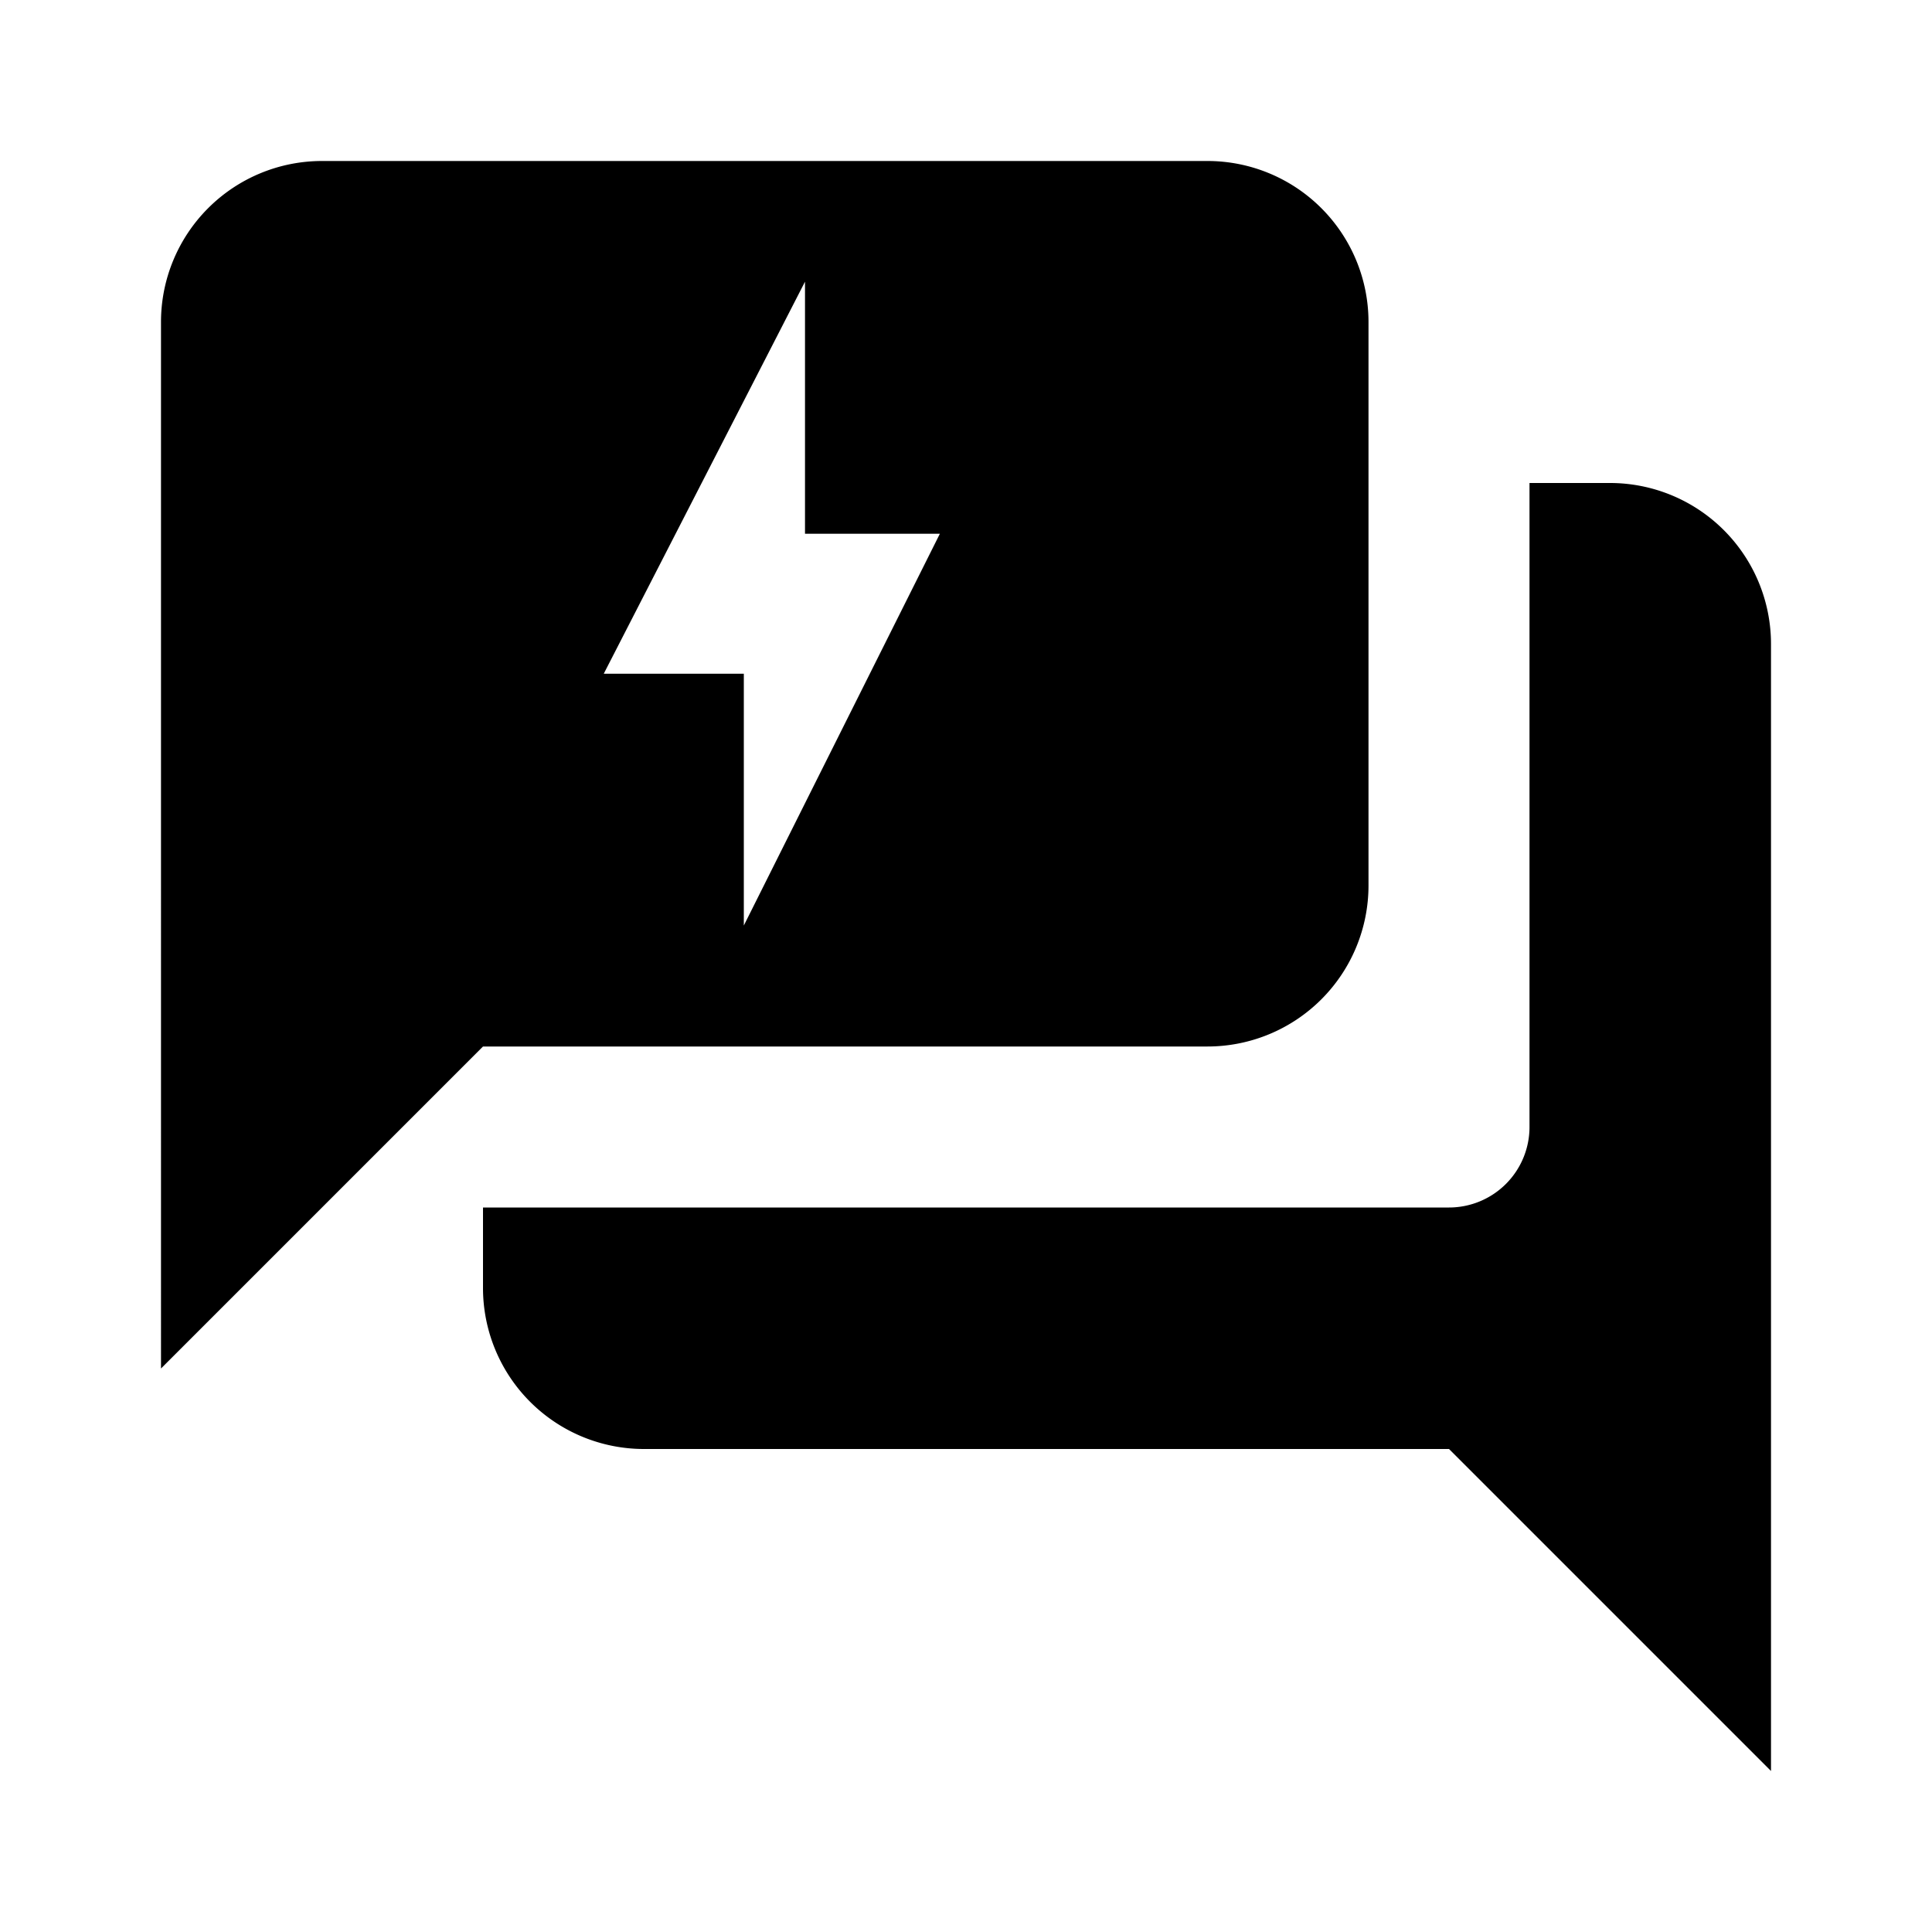 <svg xmlns="http://www.w3.org/2000/svg" width="36" height="36" viewBox="0 0 36 36"><defs><style>.a{fill:none;}</style></defs><path class="a" d="M0,0H36V36H0Z"/><path d="M-2818-2539l0,0-6-6h-15a3,3,0,0,1-3-3v-1.5h18a1.5,1.5,0,0,0,1.5-1.5v-12h1.5a3,3,0,0,1,3,3v21Zm-30-7.5V-2566a3,3,0,0,1,3-3h16.5a3,3,0,0,1,3,3v10.5a3,3,0,0,1-3,3H-2842l-6,6Zm12-20.251h0l-3.75,7.305h2.61v4.692l3.653-7.3H-2836v-4.7Z" transform="translate(2851 2572)"/></svg>